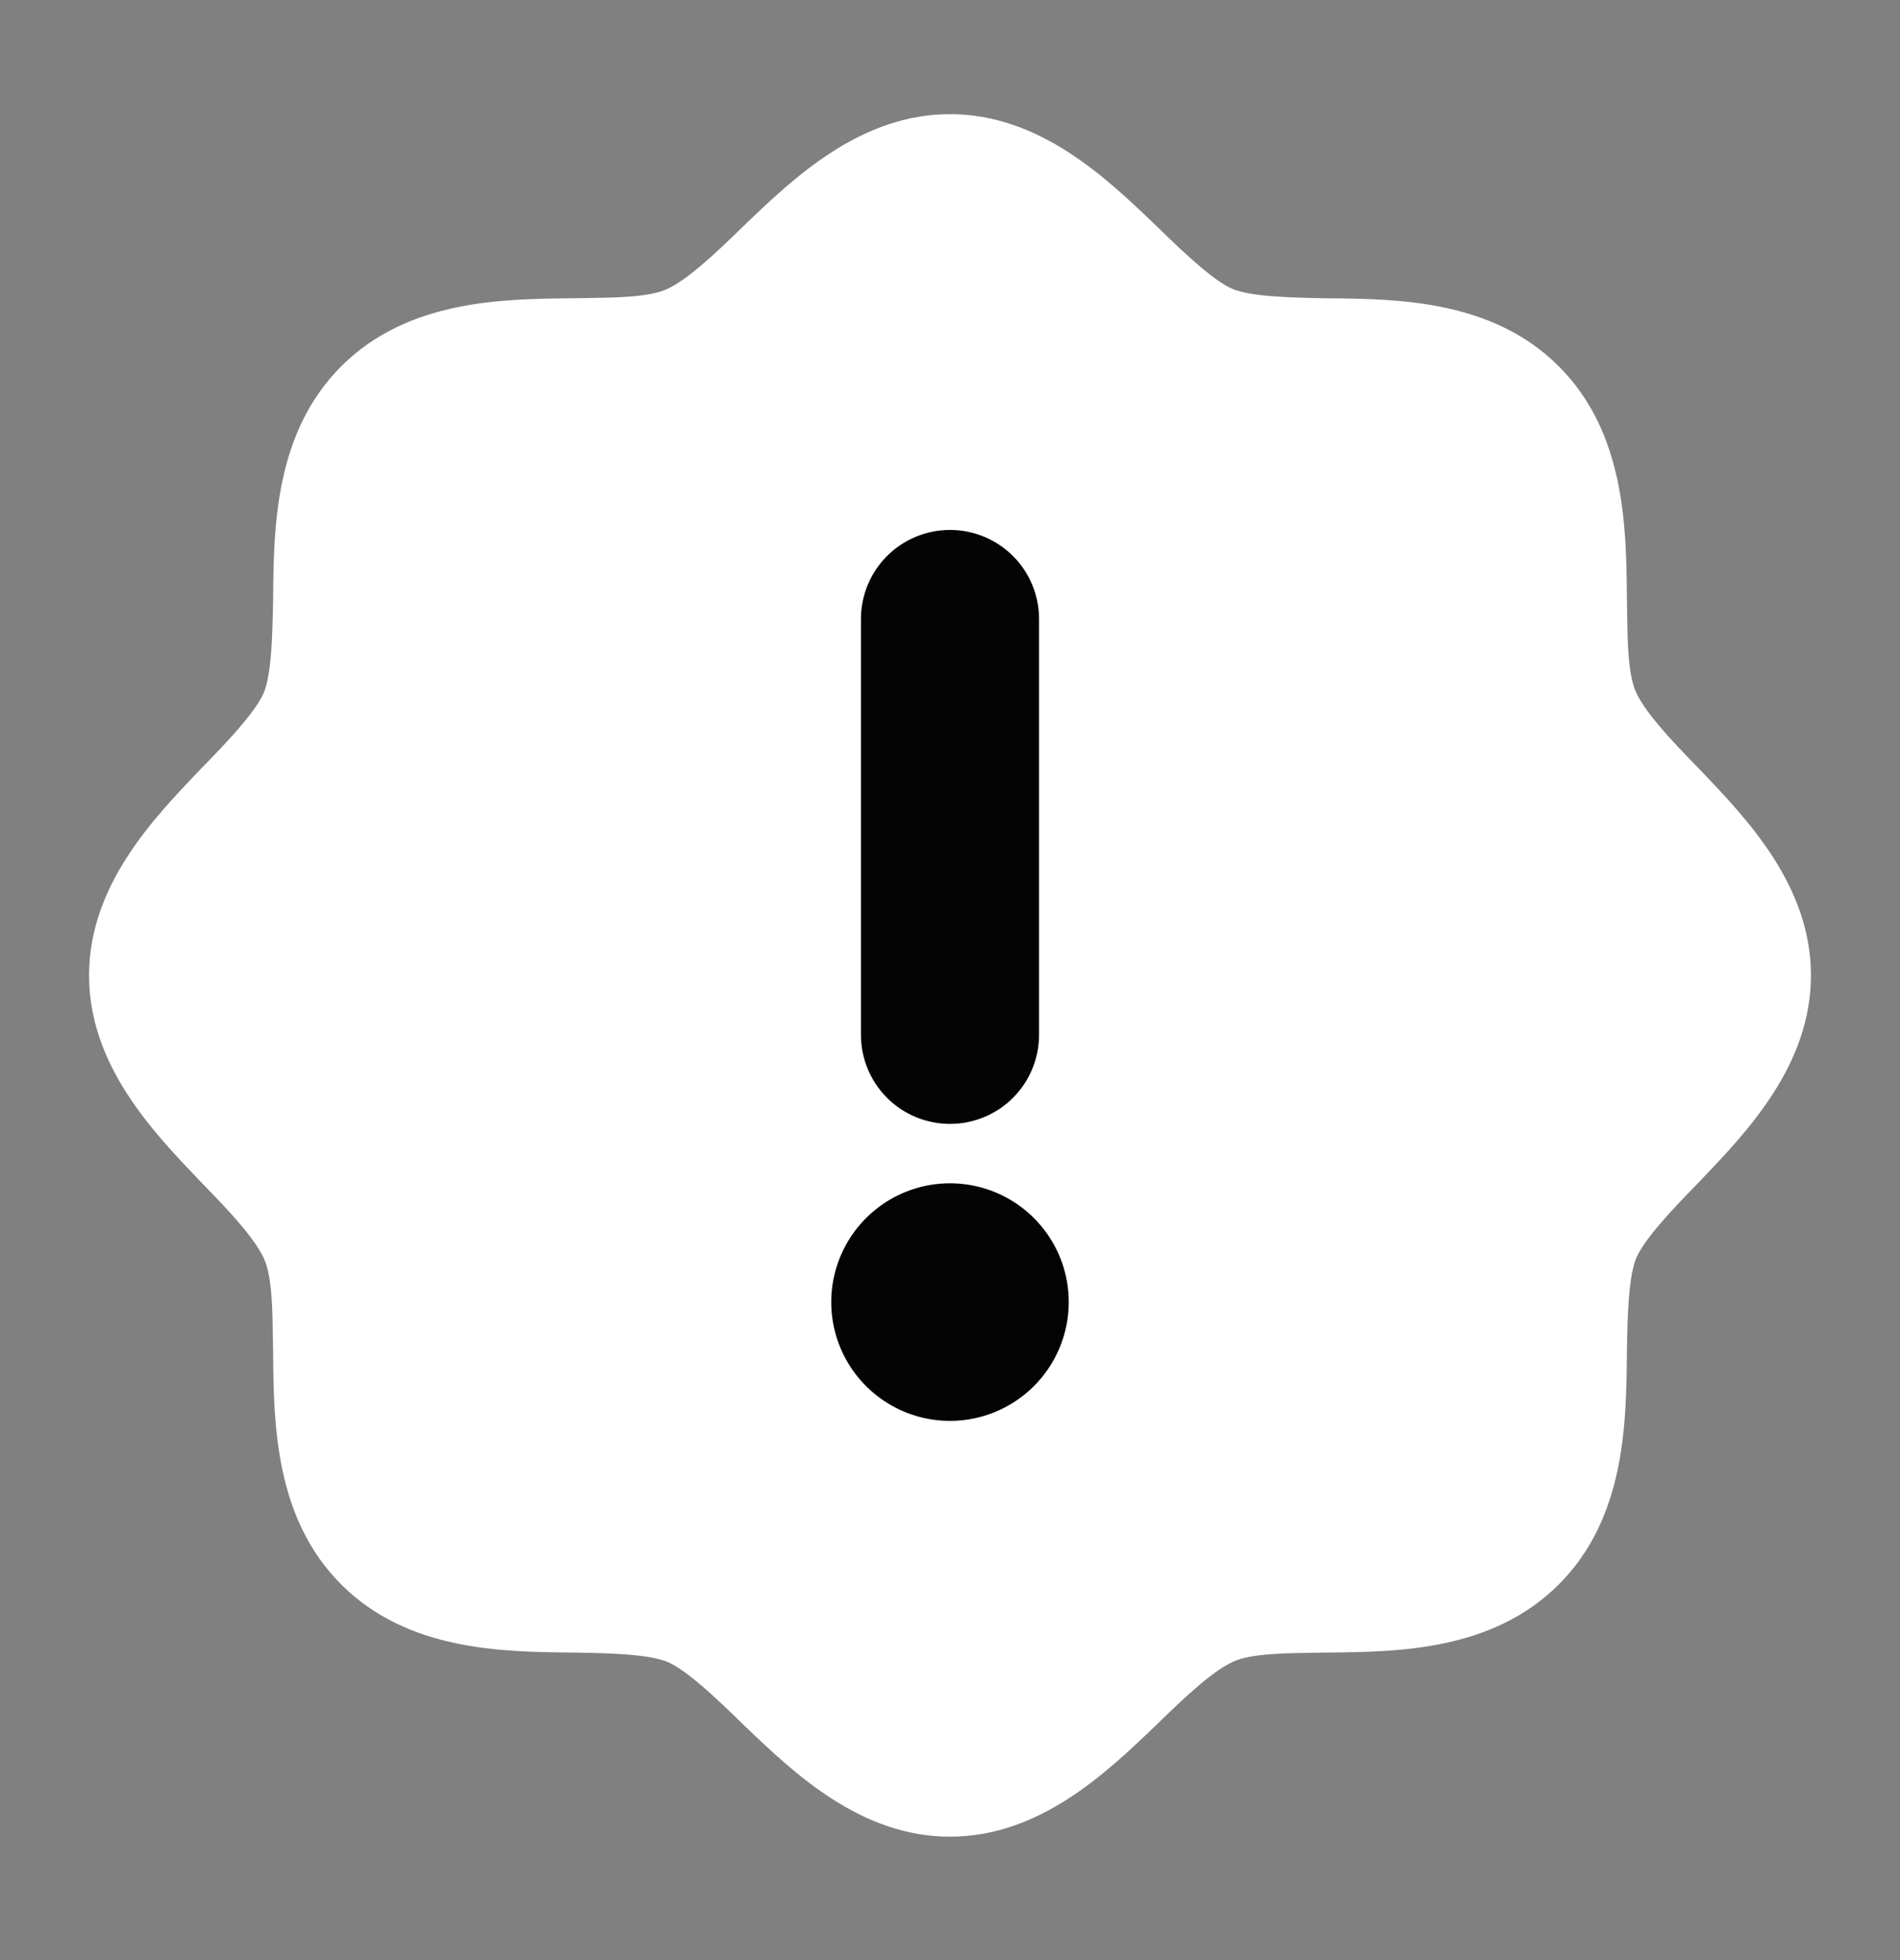<svg width="32" height="33" viewBox="0 0 32 33" fill="none" xmlns="http://www.w3.org/2000/svg">
<rect x="0" y="0" width="32" height="33" fill="#808080" stroke="none"/>
<circle cx="15.5" cy="16.5" r="9.5" fill="#040404"/>
<path fill-rule="evenodd" clip-rule="evenodd" d="M12.546 3.783C13.371 2.993 14.491 1.922 16 1.922C17.509 1.922 18.629 2.993 19.454 3.783L19.496 3.823L19.499 3.826C19.744 4.065 19.988 4.299 20.219 4.494C20.458 4.696 20.644 4.819 20.771 4.869C20.907 4.923 21.119 4.962 21.41 4.986C21.694 5.009 22.011 5.016 22.345 5.022L22.347 5.022L22.379 5.022C23.548 5.034 25.136 5.05 26.254 6.168C27.372 7.286 27.388 8.874 27.4 10.043L27.4 10.075L27.4 10.077C27.401 10.154 27.402 10.229 27.404 10.302C27.407 10.556 27.411 10.789 27.427 11.007C27.448 11.291 27.486 11.496 27.547 11.637C27.611 11.788 27.742 11.98 27.938 12.213C28.129 12.441 28.357 12.678 28.596 12.923L28.599 12.926L28.639 12.968C29.429 13.793 30.5 14.913 30.5 16.422C30.5 17.931 29.429 19.05 28.639 19.876L28.599 19.918L28.596 19.921C28.357 20.166 28.122 20.41 27.928 20.641C27.726 20.88 27.603 21.066 27.553 21.193C27.499 21.329 27.46 21.541 27.436 21.832C27.412 22.115 27.406 22.432 27.4 22.767L27.4 22.769L27.4 22.801C27.388 23.97 27.372 25.558 26.254 26.675C25.136 27.793 23.548 27.81 22.379 27.822L22.347 27.822L22.345 27.822C22.268 27.823 22.193 27.824 22.12 27.826C21.866 27.829 21.633 27.833 21.415 27.849C21.131 27.869 20.926 27.908 20.785 27.969C20.634 28.033 20.442 28.164 20.209 28.36C19.981 28.551 19.744 28.779 19.499 29.017L19.496 29.021L19.454 29.061C18.629 29.85 17.509 30.922 16 30.922C14.491 30.922 13.371 29.85 12.546 29.061L12.504 29.021L12.501 29.017C12.256 28.779 12.012 28.544 11.781 28.35C11.542 28.148 11.356 28.024 11.229 27.975C11.093 27.921 10.881 27.882 10.59 27.858C10.306 27.834 9.99 27.828 9.655 27.822L9.653 27.822L9.621 27.822C8.452 27.81 6.864 27.793 5.746 26.675C4.629 25.558 4.612 23.97 4.6 22.801L4.6 22.769L4.6 22.767C4.599 22.69 4.597 22.615 4.596 22.542C4.593 22.288 4.589 22.055 4.573 21.836C4.553 21.553 4.514 21.348 4.453 21.206C4.388 21.056 4.258 20.863 4.062 20.631C3.871 20.403 3.643 20.165 3.404 19.921L3.401 19.918L3.361 19.876C2.571 19.05 1.5 17.931 1.5 16.422C1.5 14.913 2.571 13.793 3.361 12.968L3.401 12.926L3.404 12.923C3.643 12.678 3.878 12.434 4.072 12.203C4.274 11.963 4.397 11.778 4.447 11.651C4.501 11.515 4.54 11.303 4.564 11.012C4.588 10.728 4.594 10.411 4.6 10.077L4.6 10.043C4.612 8.874 4.629 7.286 5.746 6.168C6.864 5.05 8.452 5.034 9.621 5.022L9.655 5.022C9.732 5.02 9.807 5.019 9.88 5.018C10.134 5.014 10.367 5.011 10.585 4.995C10.869 4.974 11.074 4.935 11.216 4.875C11.366 4.81 11.559 4.68 11.791 4.484C12.019 4.293 12.257 4.065 12.501 3.826L12.504 3.823L12.546 3.783ZM16 8.922C15.602 8.922 15.221 9.08 14.939 9.361C14.658 9.643 14.5 10.024 14.5 10.422V17.422C14.5 17.82 14.658 18.201 14.939 18.483C15.221 18.764 15.602 18.922 16 18.922C16.398 18.922 16.779 18.764 17.061 18.483C17.342 18.201 17.5 17.82 17.5 17.422V10.422C17.5 10.024 17.342 9.643 17.061 9.361C16.779 9.08 16.398 8.922 16 8.922ZM15.61 19.96C15.998 19.883 16.4 19.923 16.765 20.074C17.131 20.226 17.443 20.482 17.663 20.811C17.883 21.14 18 21.526 18 21.922C18 22.452 17.789 22.961 17.414 23.336C17.039 23.711 16.53 23.922 16 23.922C15.604 23.922 15.218 23.805 14.889 23.585C14.56 23.365 14.304 23.053 14.152 22.687C14.001 22.322 13.961 21.92 14.038 21.532C14.116 21.144 14.306 20.787 14.586 20.508C14.866 20.228 15.222 20.038 15.61 19.96Z" fill="white"/>
</svg>
